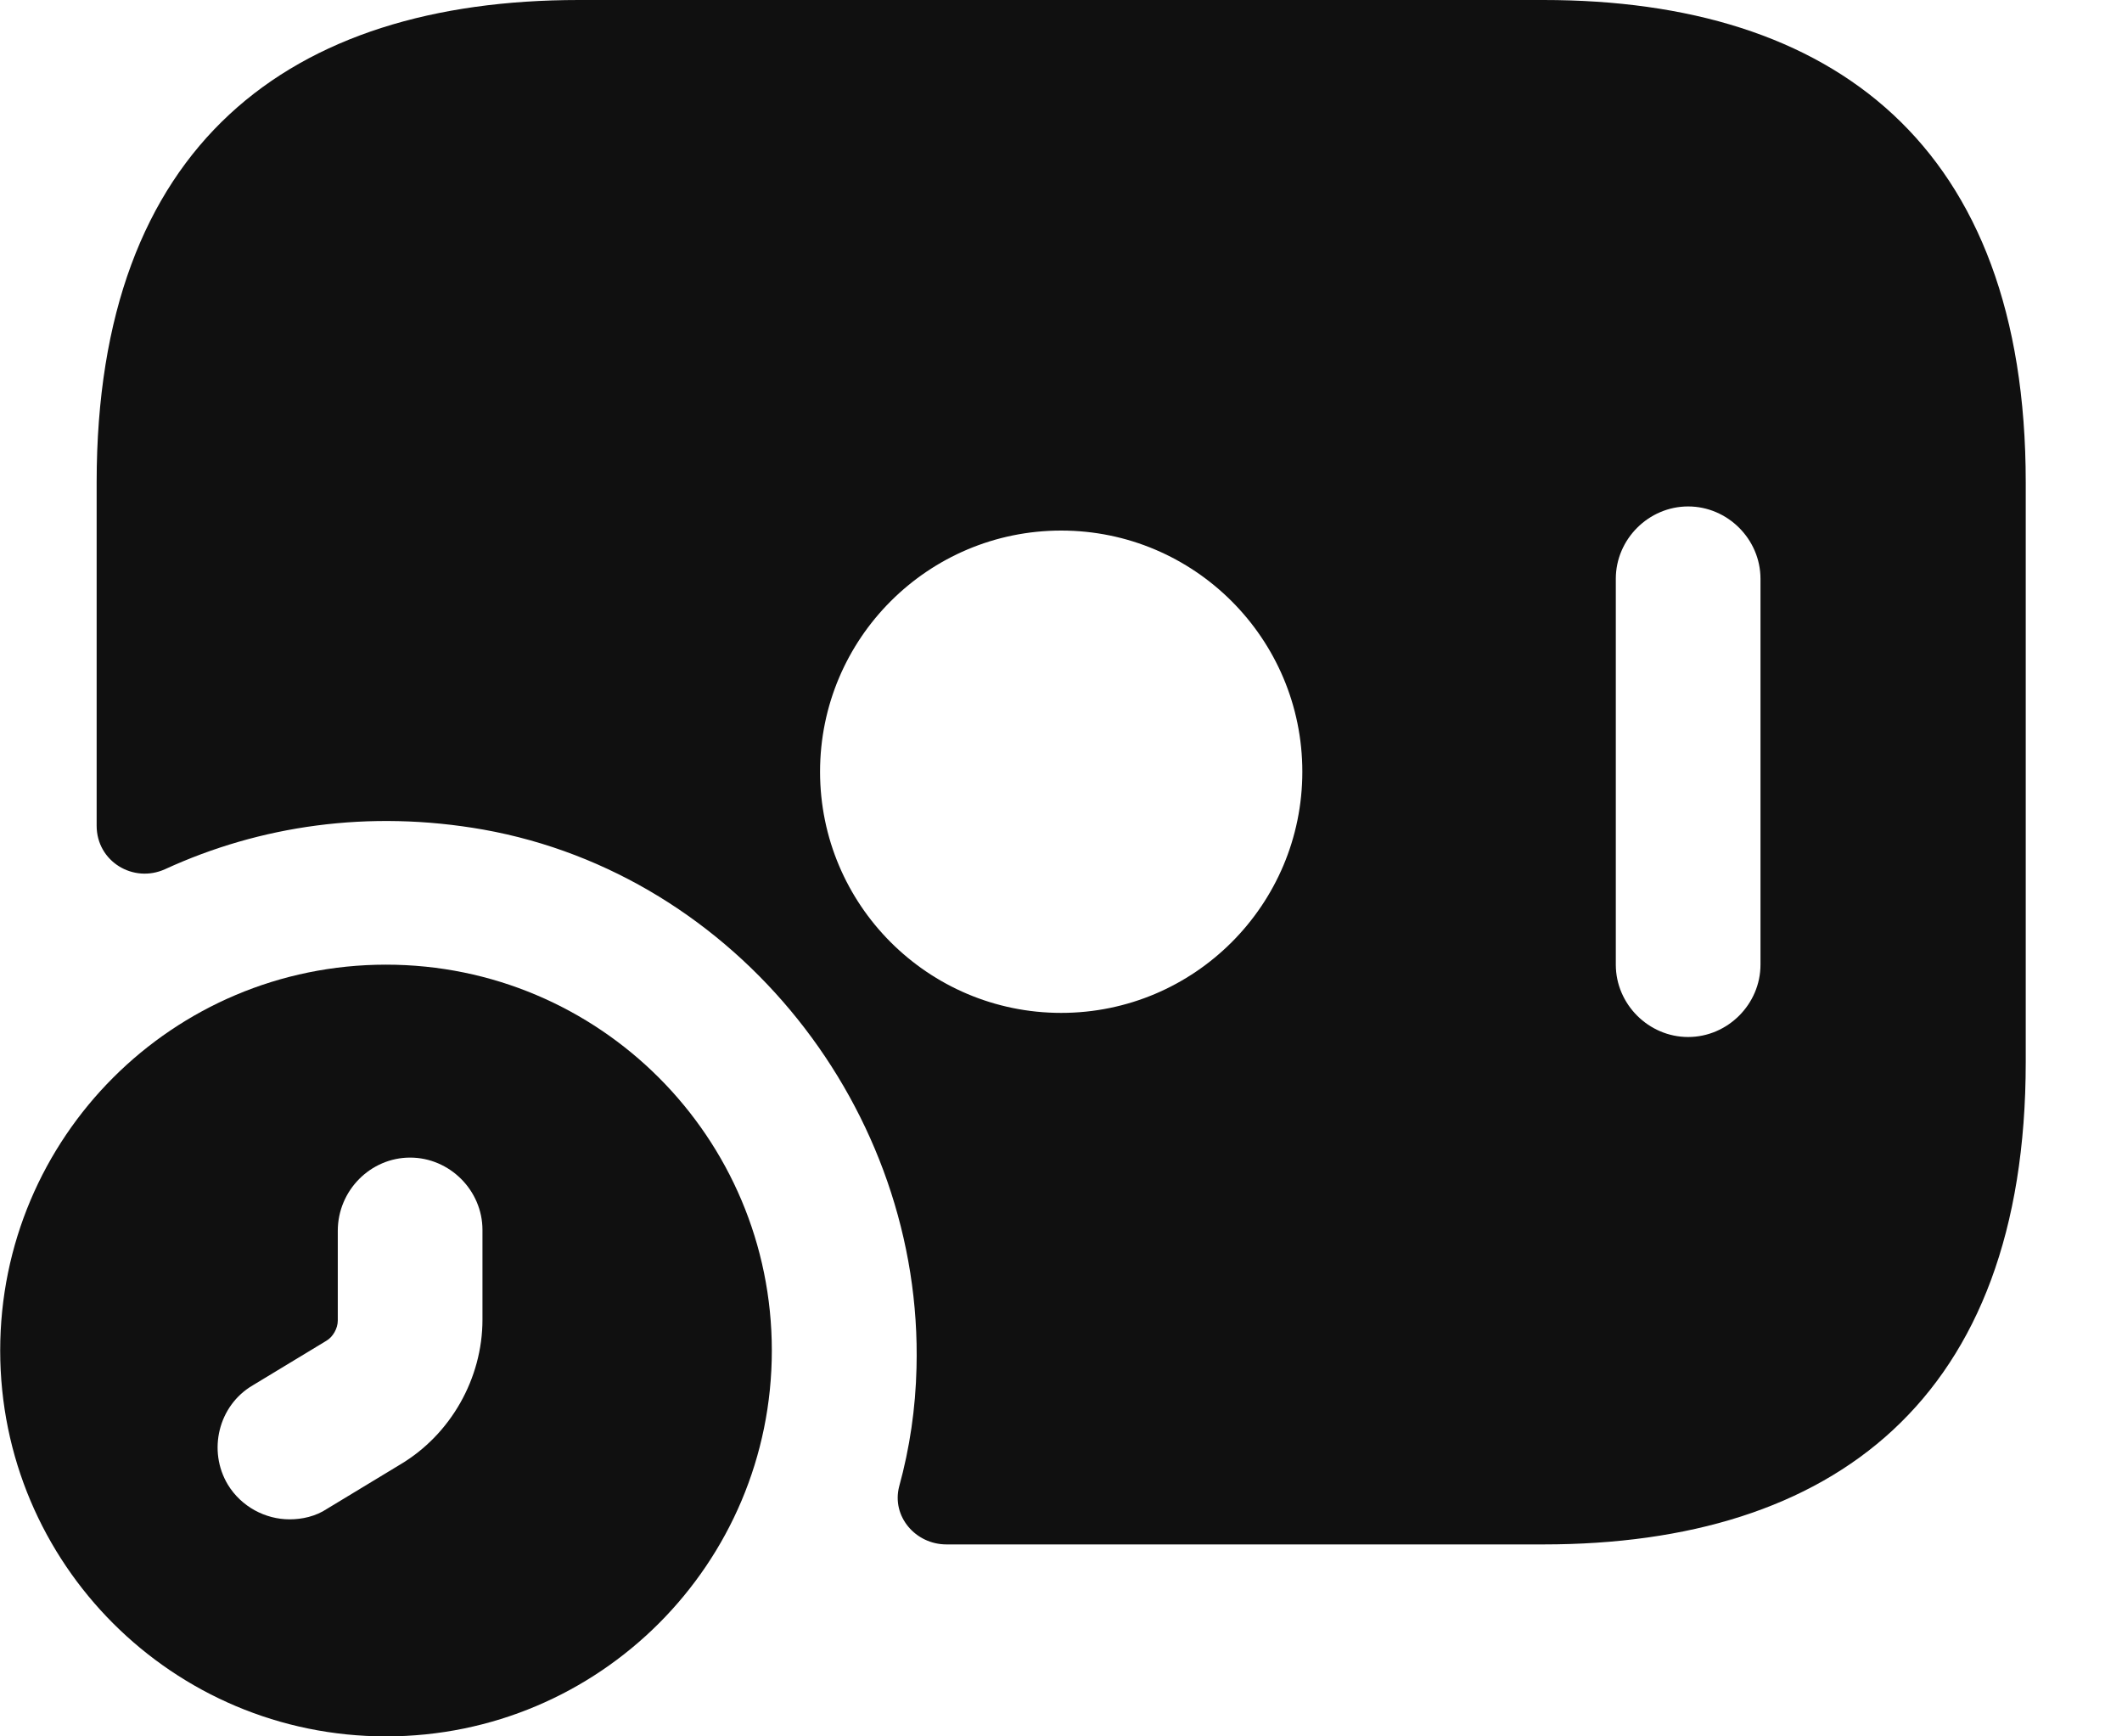 <svg width="22" height="18" viewBox="0 0 22 18" fill="none" xmlns="http://www.w3.org/2000/svg">
<path d="M4.002 10C1.792 10 0.002 11.79 0.002 14C0.002 16.21 1.792 18 4.002 18C6.212 18 8.002 16.21 8.002 14C8.002 11.79 6.212 10 4.002 10ZM5.002 13.68C5.002 14.29 4.672 14.87 4.152 15.18L3.392 15.64C3.272 15.72 3.132 15.75 3.002 15.75C2.752 15.75 2.502 15.62 2.362 15.39C2.152 15.04 2.262 14.57 2.622 14.36L3.382 13.9C3.452 13.86 3.502 13.77 3.502 13.69V12.76C3.502 12.34 3.842 12 4.252 12C4.662 12 5.002 12.34 5.002 12.75V13.68Z" fill="#101010"/>
<path d="M16.002 0H6.002C3.002 0 1.002 1.5 1.002 5V8.56C1.002 8.93 1.382 9.16 1.712 9.01C2.692 8.56 3.822 8.39 5.012 8.6C7.642 9.07 9.572 11.51 9.502 14.18C9.492 14.6 9.432 15.01 9.322 15.41C9.242 15.72 9.492 16.01 9.812 16.01H16.002C19.002 16.01 21.002 14.51 21.002 11.01V5C21.002 1.5 19.002 0 16.002 0ZM11.002 10.5C9.622 10.5 8.502 9.38 8.502 8C8.502 6.62 9.622 5.5 11.002 5.5C12.382 5.5 13.502 6.62 13.502 8C13.502 9.38 12.382 10.5 11.002 10.5ZM18.252 10C18.252 10.41 17.912 10.75 17.502 10.75C17.092 10.75 16.752 10.41 16.752 10V6C16.752 5.59 17.092 5.25 17.502 5.25C17.912 5.25 18.252 5.59 18.252 6V10Z" fill="#101010"/>
</svg>

